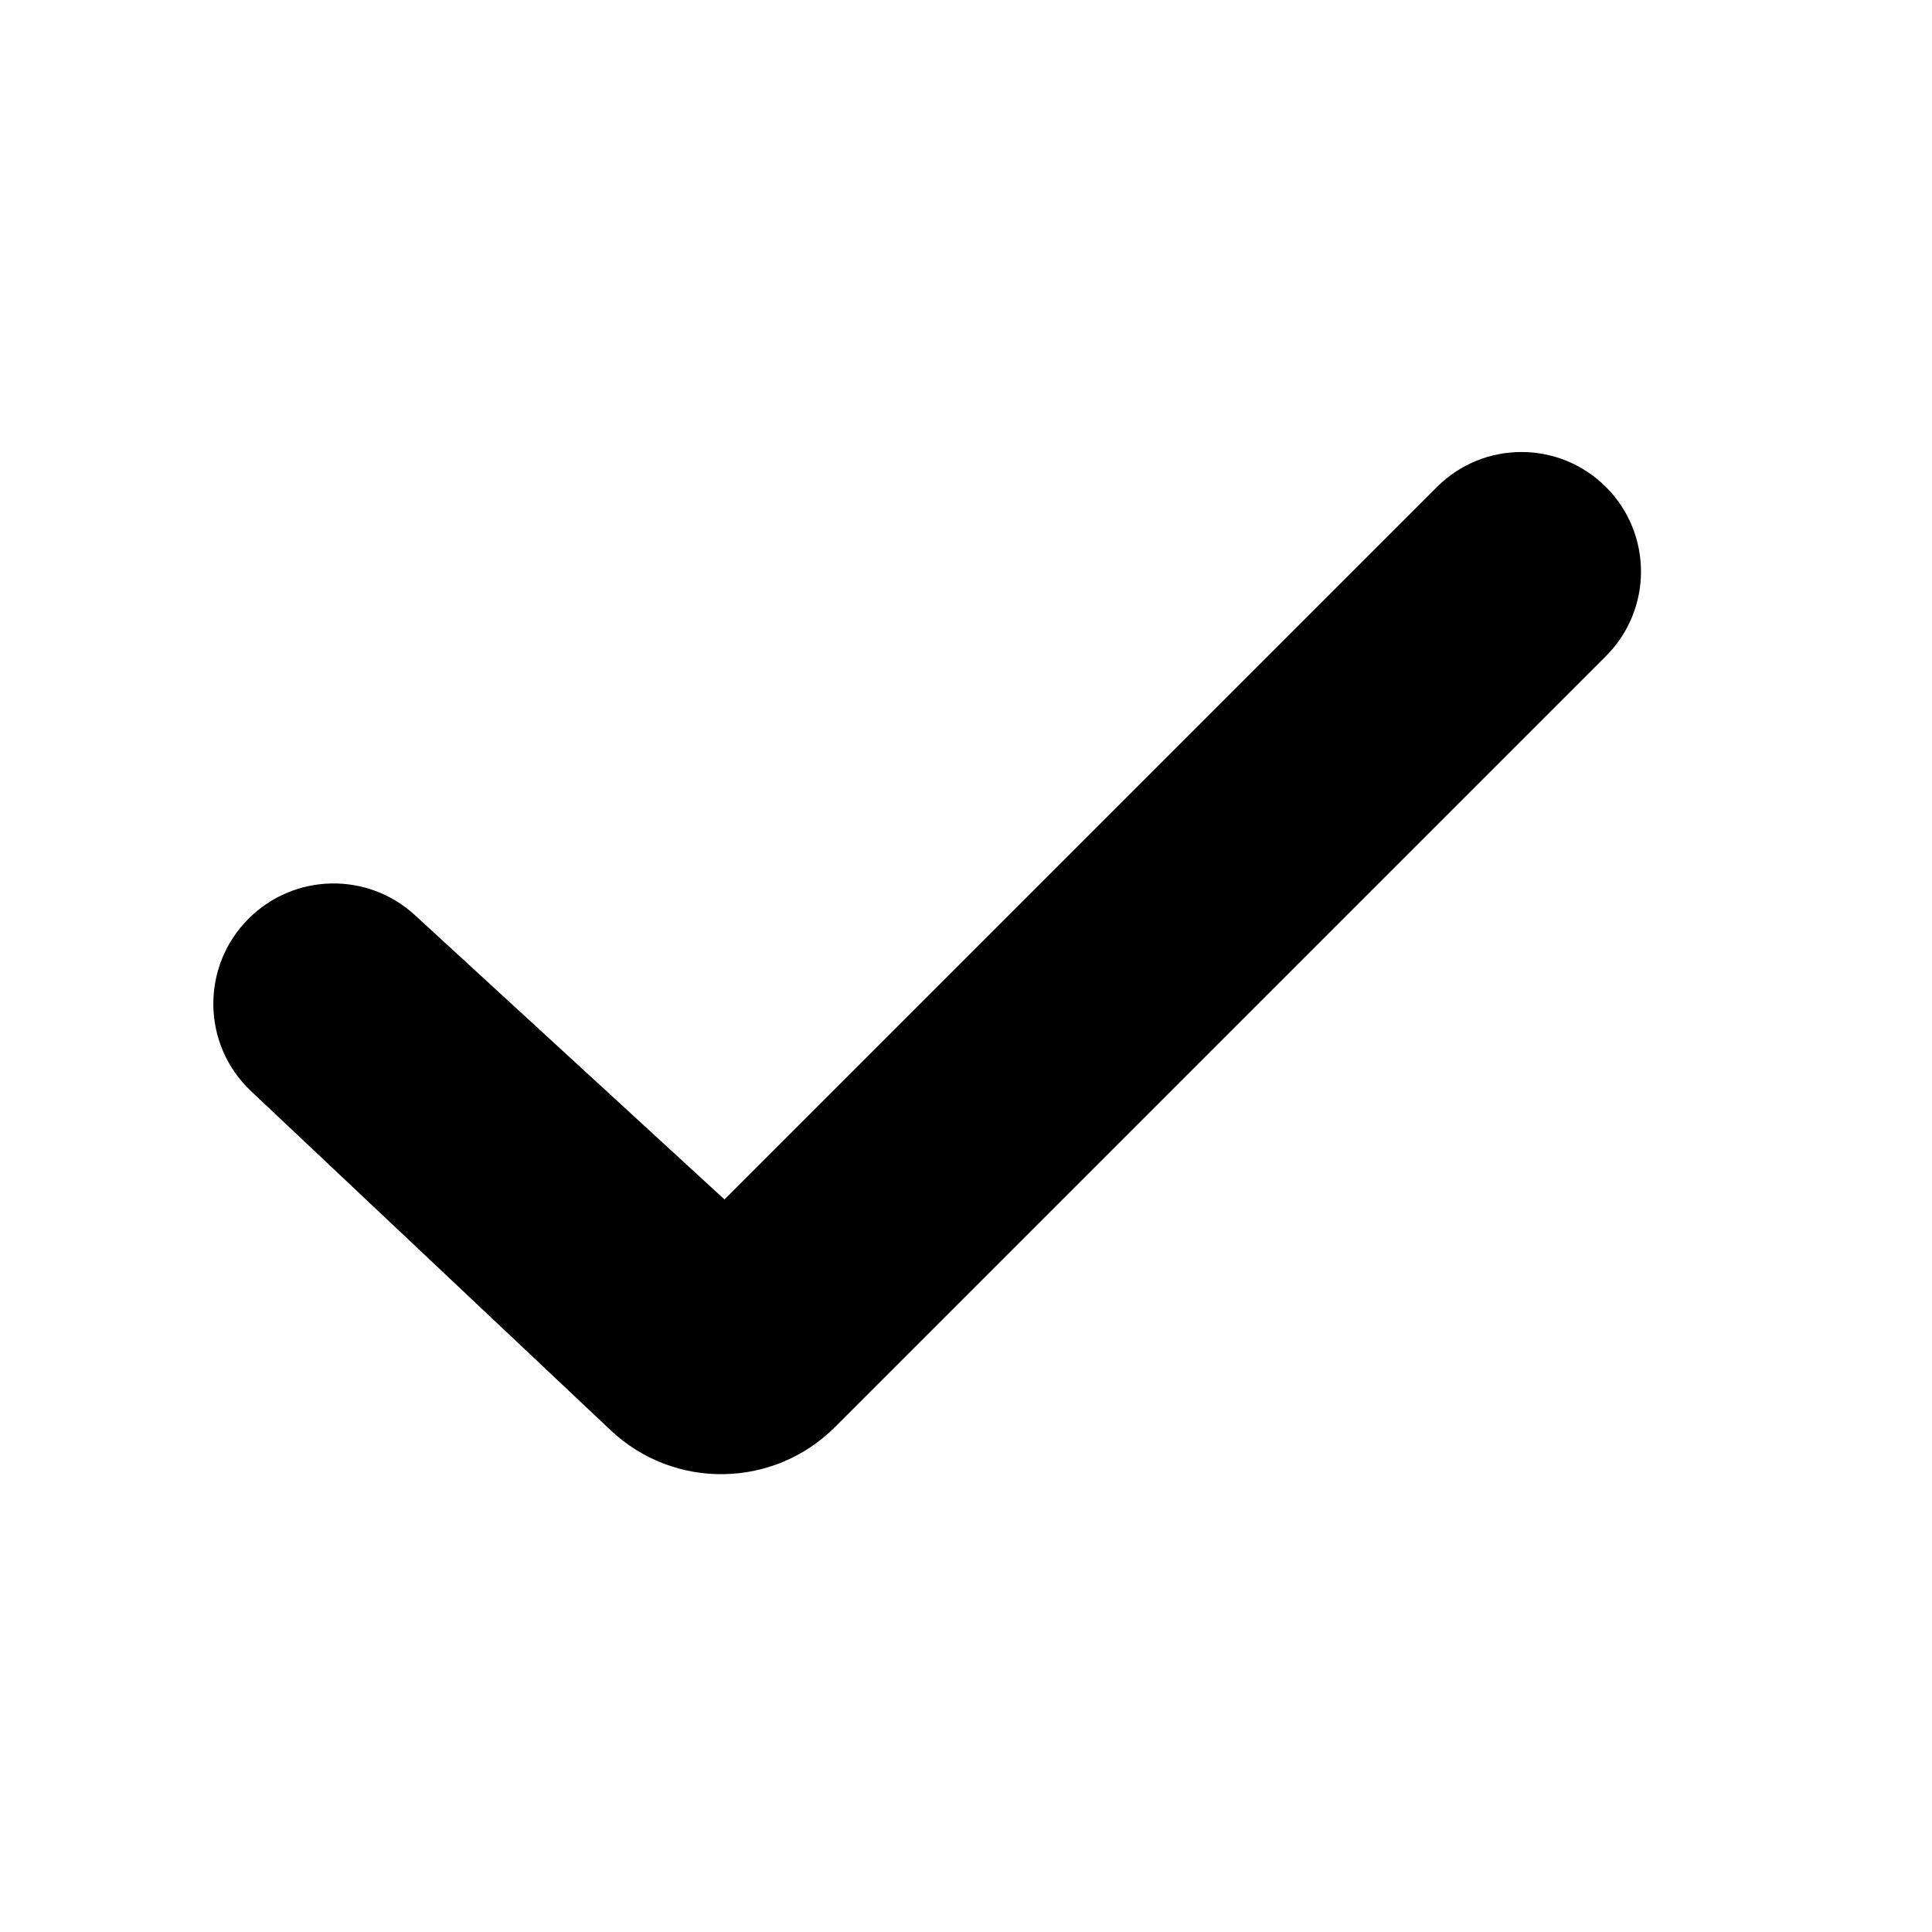 <svg width="24" height="24" viewBox="0 0 24 24" fill="none" xmlns="http://www.w3.org/2000/svg">
<path d="M10.373 17.727C9.608 18.492 8.374 18.51 7.587 17.768L3.119 13.555C2.506 12.978 2.492 12.008 3.088 11.412C3.654 10.846 4.565 10.827 5.154 11.368L9 14.9L17.85 6.05C18.43 5.47 19.37 5.47 19.95 6.05C20.53 6.63 20.53 7.57 19.95 8.15L10.373 17.727Z" fill="black"/>
</svg>
